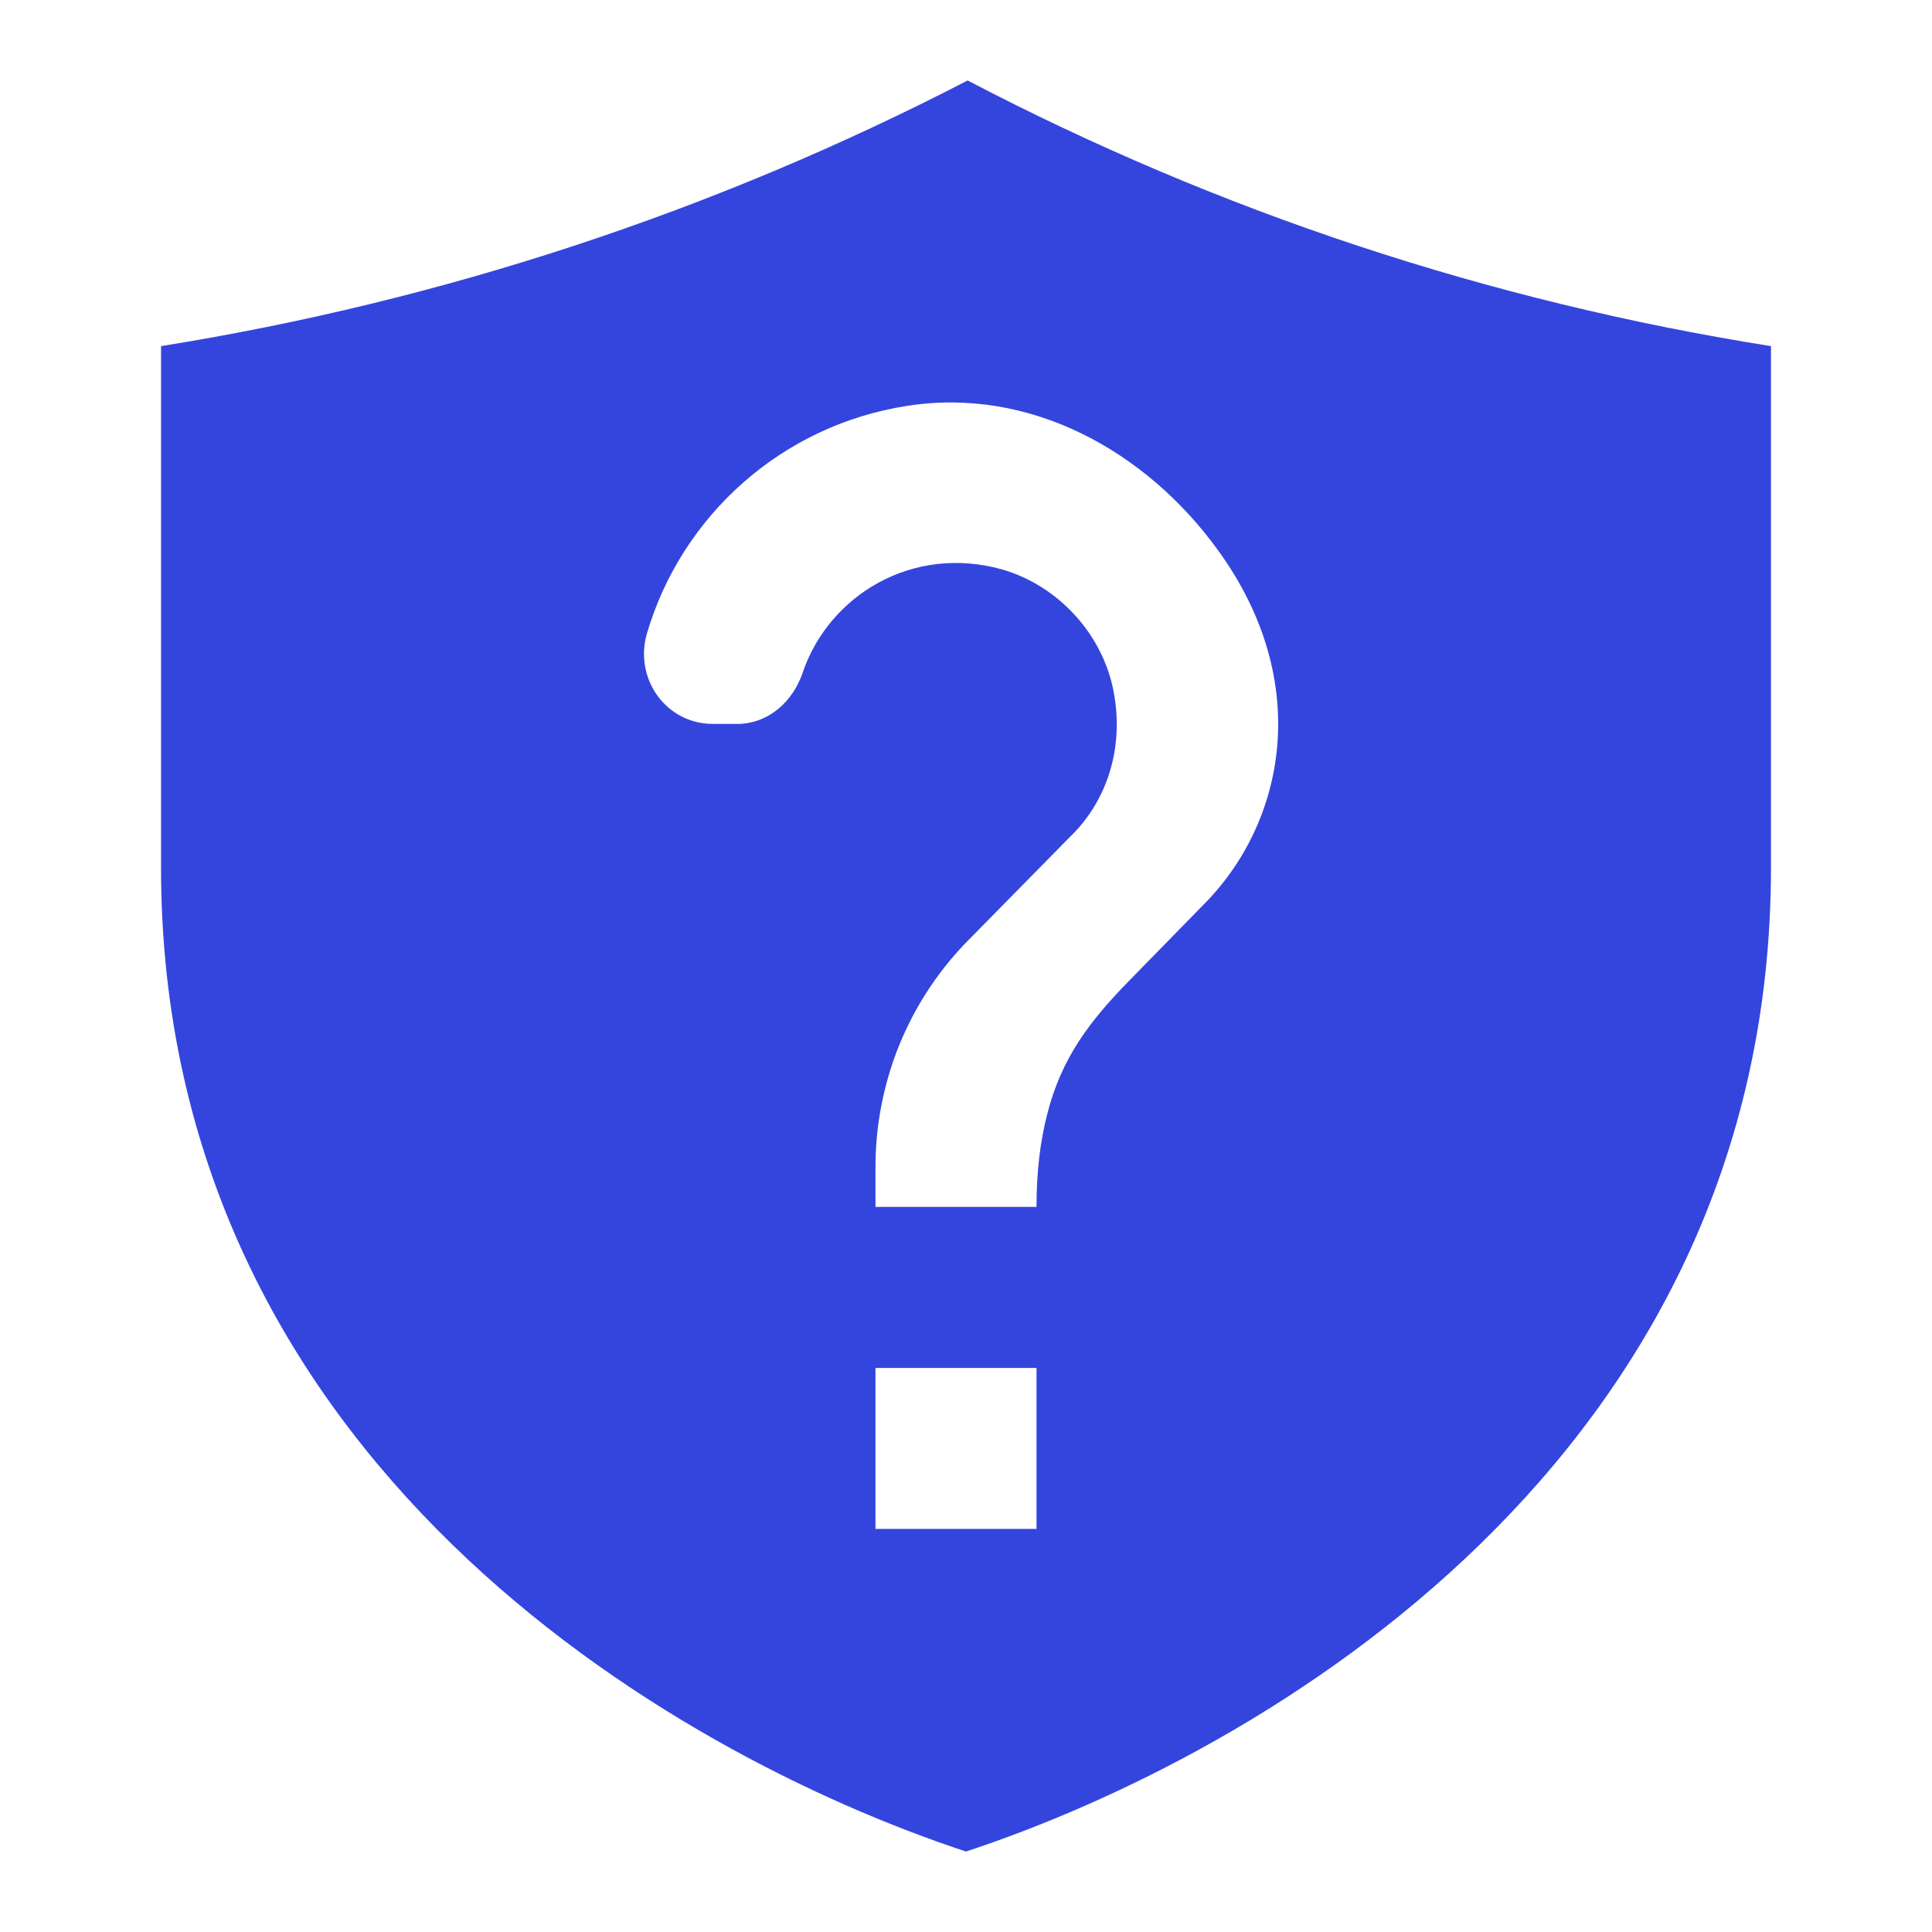 <svg width="20" height="20" viewBox="0 0 20 20" fill="none" xmlns="http://www.w3.org/2000/svg">
<path fill-rule="evenodd" clip-rule="evenodd" d="M18.333 3.583C15.428 3.123 12.618 2.194 10.017 0.833C7.4 2.187 4.581 3.116 1.667 3.583V8.982C1.667 15.093 6.914 18.148 10 19.167C13.086 18.148 18.333 15.093 18.333 8.982V3.583ZM12.455 9.369L11.705 10.136C11.288 10.561 10.988 10.944 10.838 11.544C10.771 11.811 10.73 12.111 10.73 12.494H9.063V12.077C9.063 11.694 9.13 11.327 9.246 10.986C9.413 10.502 9.688 10.069 10.038 9.719L11.071 8.669C11.455 8.302 11.638 7.752 11.53 7.169C11.421 6.569 10.955 6.061 10.371 5.894C9.446 5.636 8.588 6.161 8.313 6.952C8.213 7.261 7.955 7.494 7.63 7.494H7.38C6.896 7.494 6.563 7.027 6.696 6.561C7.055 5.336 8.096 4.402 9.388 4.202C10.655 4.002 11.863 4.661 12.613 5.702C13.596 7.061 13.305 8.519 12.455 9.369ZM9.063 15.827H10.73V14.161H9.063V15.827Z" fill="#3445DE"/>
</svg>
